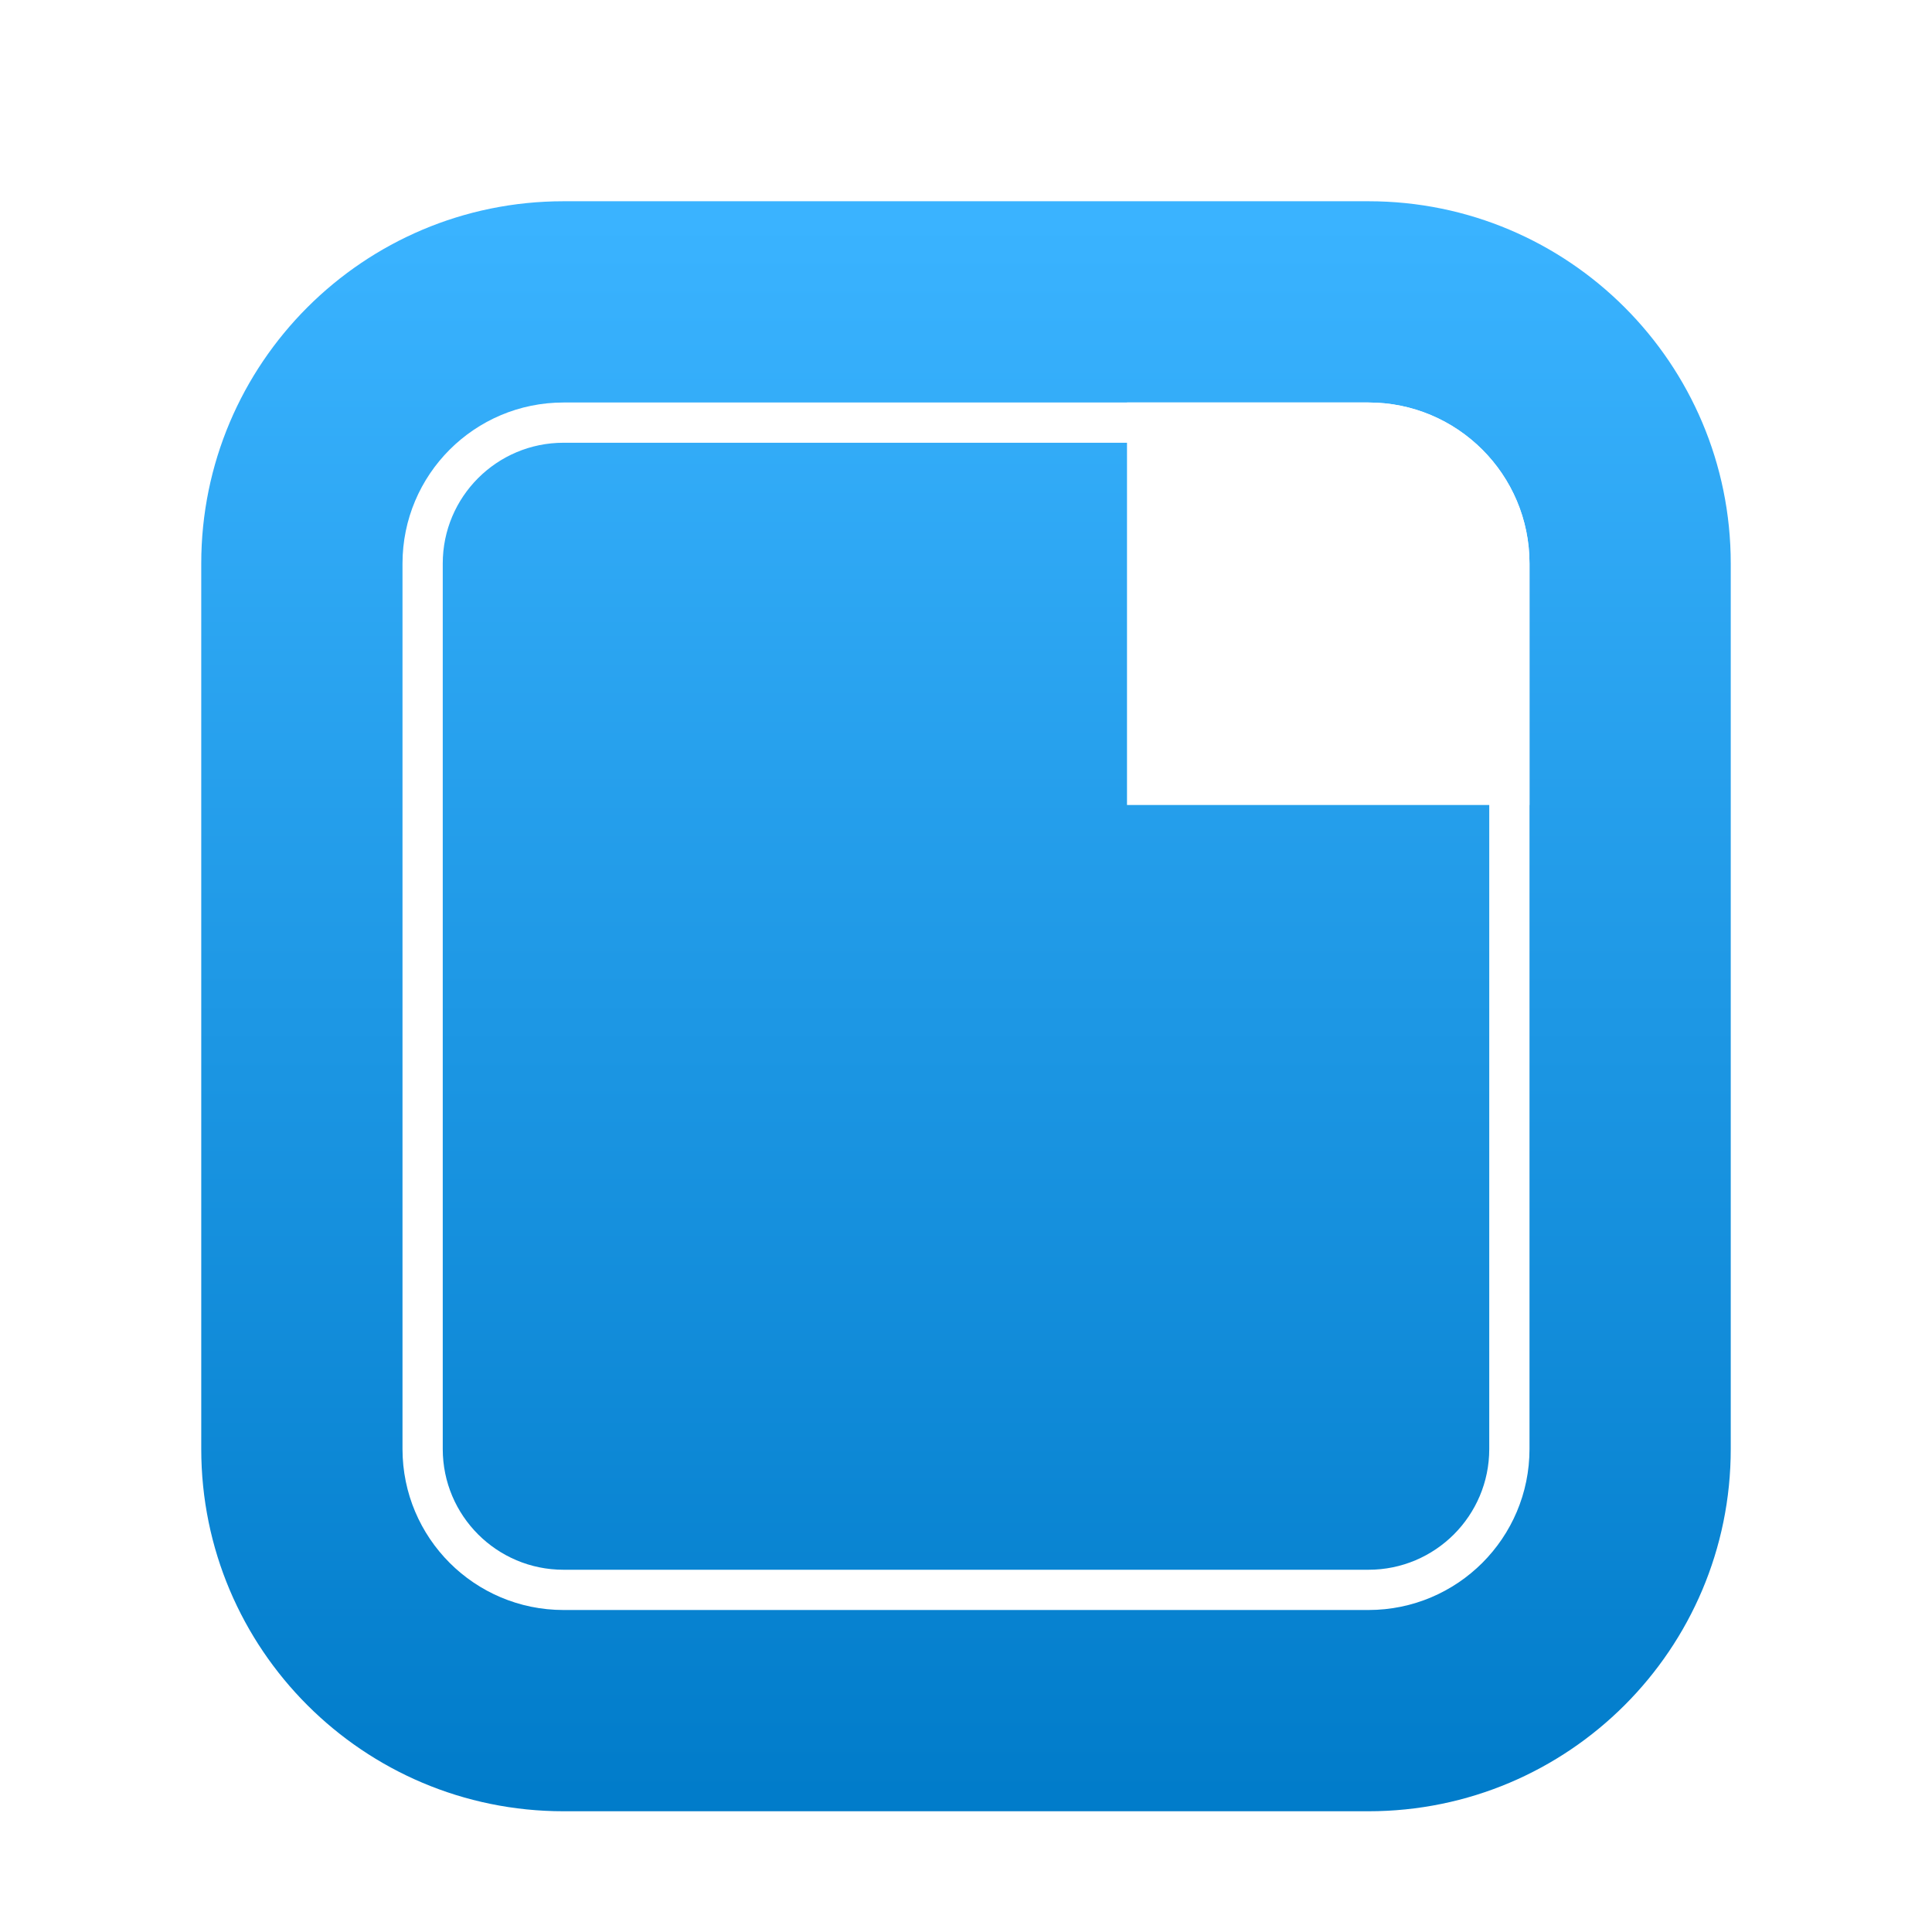 <svg xmlns="http://www.w3.org/2000/svg" width="96" height="96" viewBox="0 0 96 96">
  <defs>
    <filter id="libreoffice-writer-a" width="131.6%" height="130%" x="-15.8%" y="-15%" filterUnits="objectBoundingBox">
      <feOffset dy="2" in="SourceAlpha" result="shadowOffsetOuter1"/>
      <feGaussianBlur in="shadowOffsetOuter1" result="shadowBlurOuter1" stdDeviation="2"/>
      <feColorMatrix in="shadowBlurOuter1" result="shadowMatrixOuter1" values="0 0 0 0 0   0 0 0 0 0   0 0 0 0 0  0 0 0 0.2 0"/>
      <feMerge>
        <feMergeNode in="shadowMatrixOuter1"/>
        <feMergeNode in="SourceGraphic"/>
      </feMerge>
    </filter>
    <linearGradient id="libreoffice-writer-b" x1="50%" x2="50%" y1="1.957%" y2="100%">
      <stop offset="0%" stop-color="#3AB3FF"/>
      <stop offset="100%" stop-color="#007BC9"/>
    </linearGradient>
  </defs>
  <g fill="none" fill-rule="evenodd" filter="url(#libreoffice-writer-a)" transform="translate(10 8)">
    <path fill="url(#libreoffice-writer-b)" d="M18,0 L58,0 C67.941,-1.82615513e-15 76,8.059 76,18 L76,62 C76,71.941 67.941,80 58,80 L18,80 C8.059,80 -2.33527693e-15,71.941 0,62 L0,18 C-1.21743675e-15,8.059 8.059,1.82615513e-15 18,0 Z"/>
    <path stroke="#FFF" stroke-width="2" d="M58,11 C59.933,11 61.683,11.784 62.95,13.05 C64.216,14.317 65,16.067 65,18 L65,18 L65,62 C65,63.933 64.216,65.683 62.95,66.95 C61.683,68.216 59.933,69 58,69 L58,69 L18,69 C16.067,69 14.317,68.216 13.05,66.95 C11.784,65.683 11,63.933 11,62 L11,62 L11,18 C11,16.067 11.784,14.317 13.05,13.05 C14.317,11.784 16.067,11 18,11 L18,11 Z"/>
    <path fill="#FFF" d="M46,10 L58,10 C62.418,10 66,13.582 66,18 L66,30 L66,30 L46,30 L46,10 Z"/>
  </g>
</svg>
